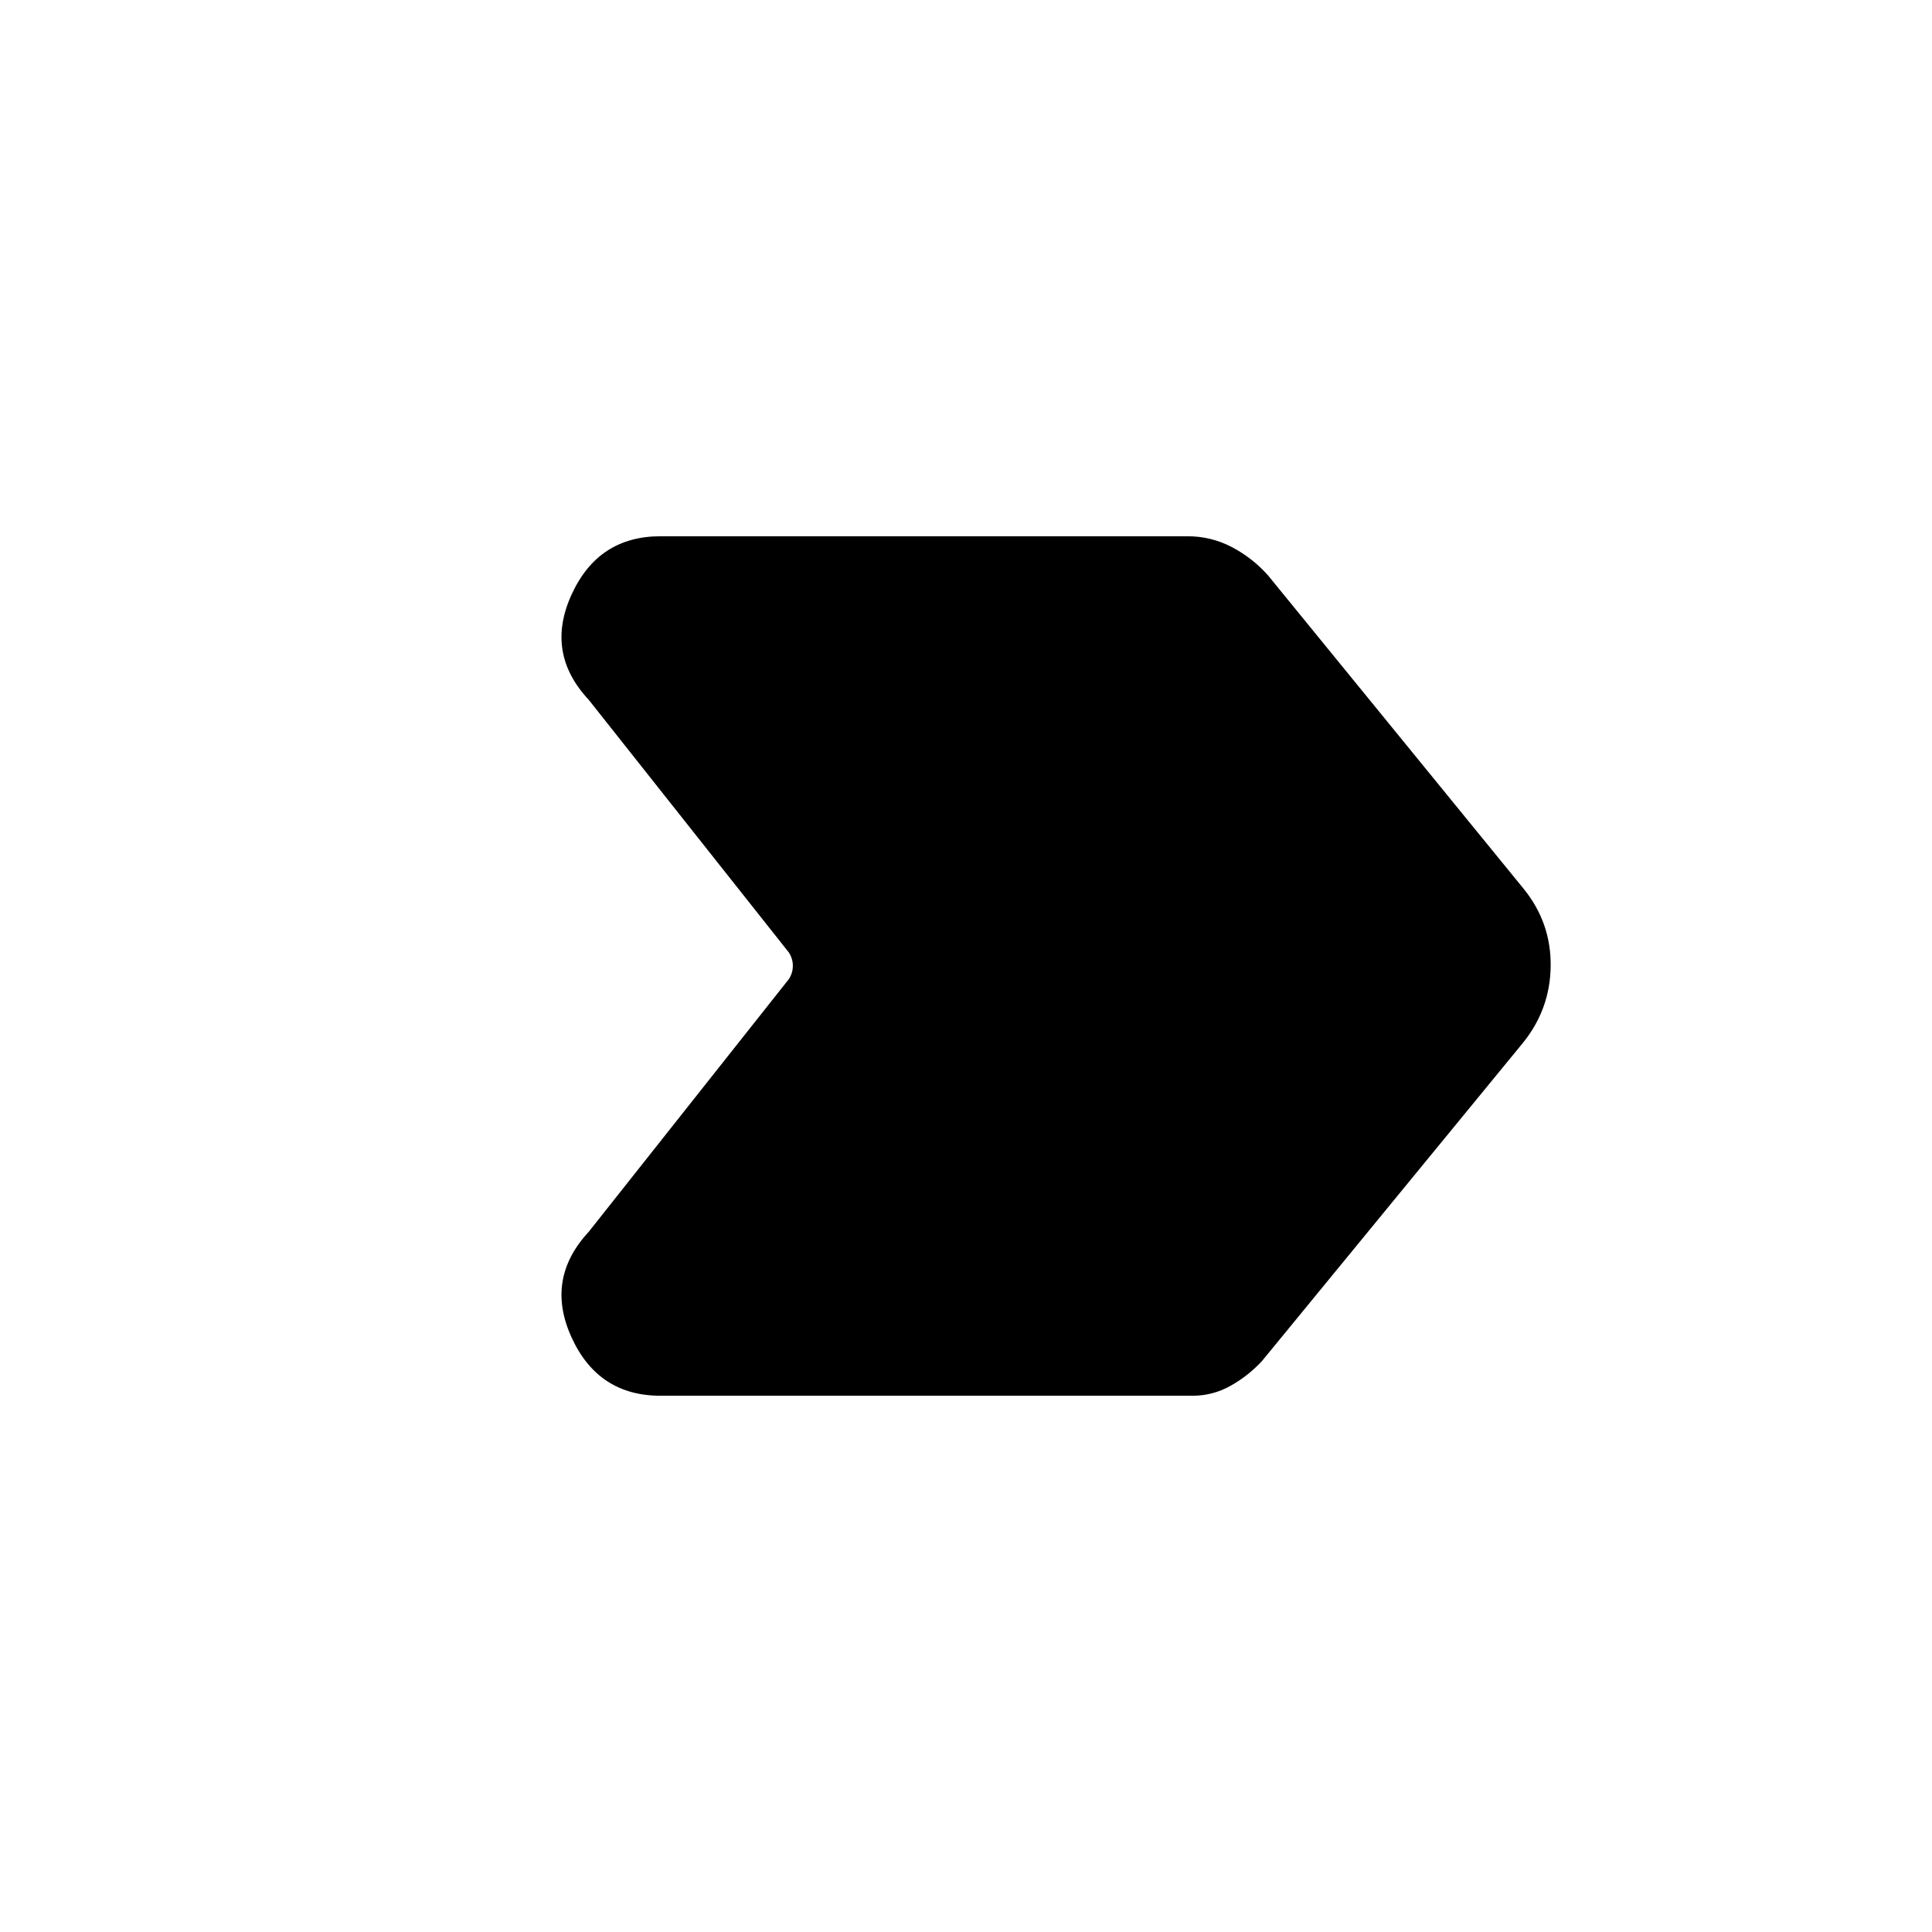 <svg xmlns="http://www.w3.org/2000/svg" height="20" viewBox="0 -960 960 960" width="20"><path d="M328.23-266.46q-30.99 0-44.22-28.98-13.24-28.98 8.49-52.44l99.54-125.68q1.92-3.07 1.92-6.54 0-3.46-1.92-6.54L292.5-612.31q-21.73-23.27-8.49-52.25 13.23-28.98 44.22-28.98h261.78q11.84 0 22.1 5.39 10.27 5.38 18.04 14.15l126.96 155.65q13.66 16.87 13.41 38.4-.25 21.53-13.91 38.3L627.03-283.66q-6.92 7.43-15.67 12.31-8.76 4.89-18.86 4.89H328.23Z"/></svg>